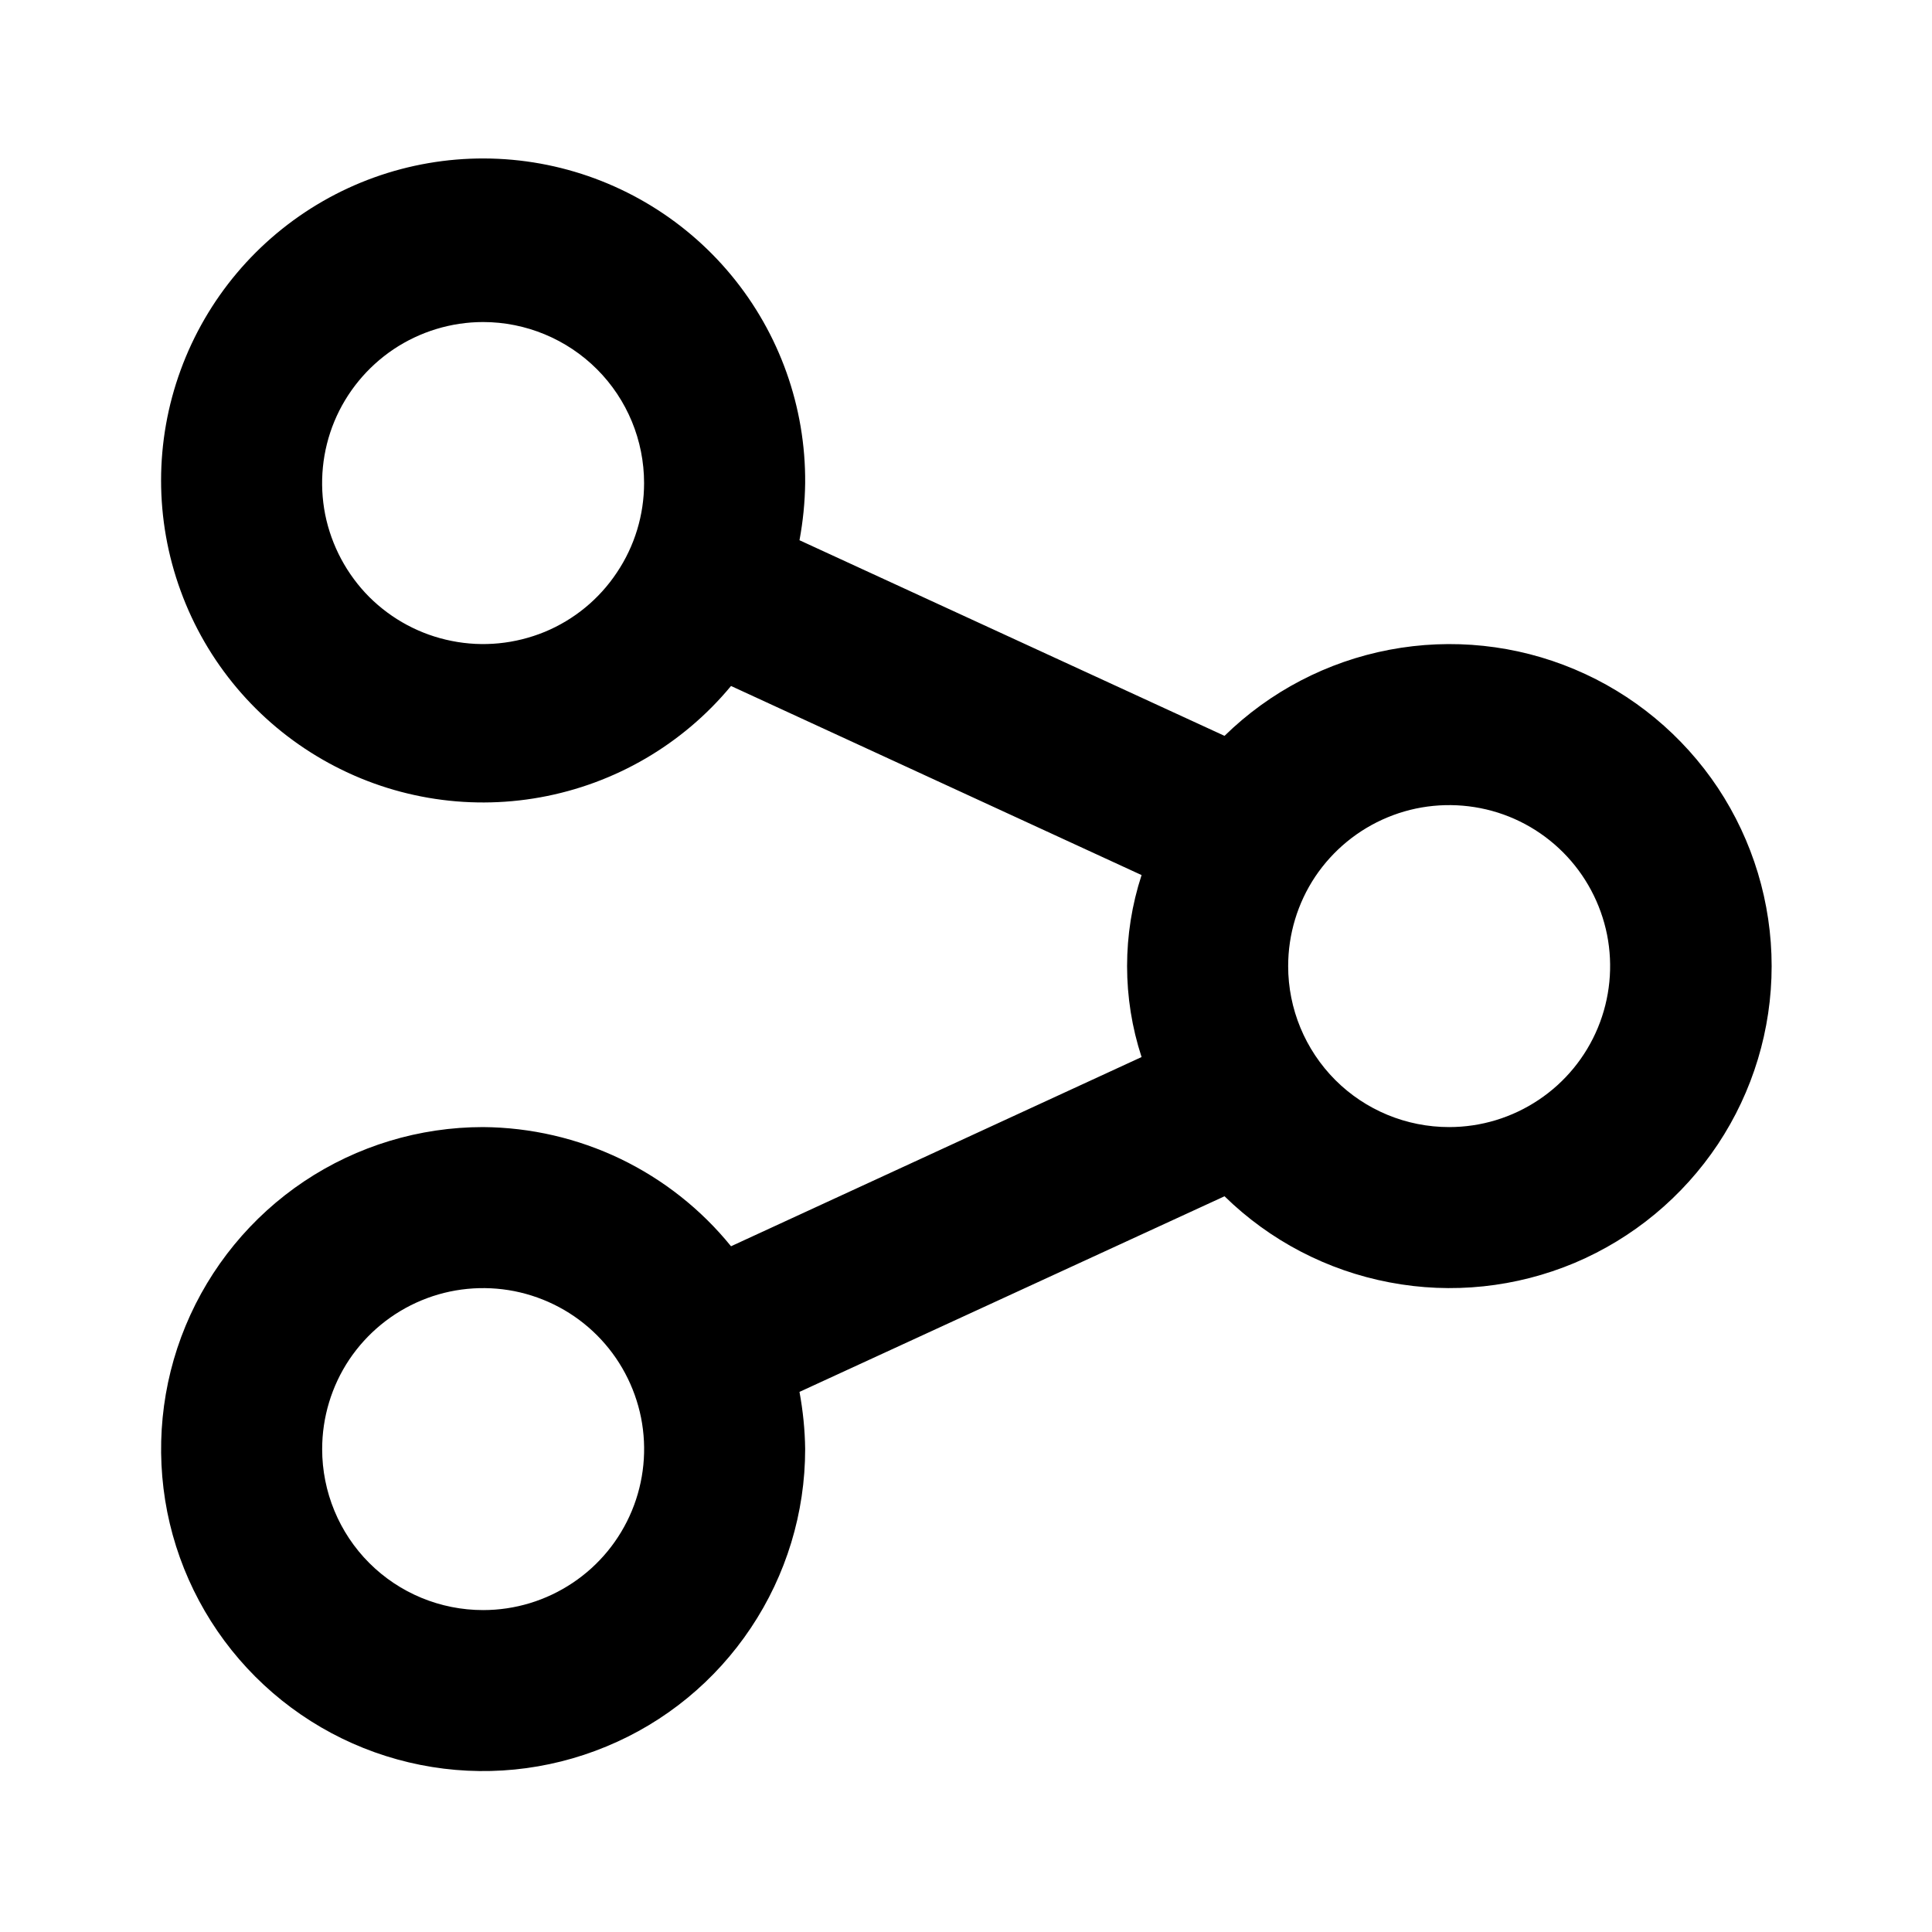<svg width="16" height="16" viewBox="0 0 16 16" fill="none" xmlns="http://www.w3.org/2000/svg">
<path d="M4.001 9.334C4.395 9.337 4.783 9.427 5.138 9.597C5.493 9.768 5.806 10.015 6.054 10.321L9.454 8.754C9.294 8.265 9.294 7.737 9.454 7.247L6.054 5.681C5.653 6.165 5.094 6.491 4.475 6.603C3.857 6.715 3.219 6.605 2.674 6.292C2.128 5.979 1.711 5.484 1.496 4.893C1.28 4.303 1.28 3.655 1.496 3.065C1.712 2.474 2.129 1.979 2.674 1.666C3.219 1.353 3.857 1.243 4.476 1.355C5.094 1.467 5.654 1.794 6.055 2.278C6.456 2.762 6.673 3.372 6.668 4.001C6.666 4.16 6.65 4.318 6.621 4.474L10.141 6.094C10.516 5.727 10.991 5.479 11.507 5.381C12.023 5.283 12.556 5.339 13.04 5.543C13.523 5.746 13.936 6.088 14.227 6.525C14.517 6.963 14.672 7.476 14.672 8.001C14.672 8.526 14.517 9.039 14.227 9.476C13.936 9.913 13.523 10.255 13.04 10.459C12.556 10.662 12.023 10.719 11.507 10.62C10.991 10.522 10.516 10.274 10.141 9.907L6.621 11.527C6.65 11.684 6.666 11.842 6.668 12.001C6.668 12.528 6.511 13.044 6.218 13.482C5.925 13.921 5.509 14.263 5.021 14.464C4.534 14.666 3.998 14.719 3.481 14.616C2.963 14.513 2.488 14.259 2.115 13.886C1.742 13.513 1.488 13.038 1.385 12.521C1.283 12.004 1.335 11.467 1.537 10.98C1.739 10.493 2.081 10.076 2.519 9.783C2.958 9.49 3.473 9.334 4.001 9.334ZM4.001 2.667C3.737 2.667 3.479 2.746 3.26 2.892C3.041 3.039 2.87 3.247 2.769 3.49C2.668 3.734 2.642 4.002 2.693 4.261C2.745 4.519 2.872 4.757 3.058 4.944C3.245 5.13 3.482 5.257 3.741 5.308C3.999 5.36 4.267 5.333 4.511 5.233C4.755 5.132 4.963 4.961 5.109 4.741C5.256 4.522 5.334 4.264 5.334 4.001C5.334 3.647 5.194 3.308 4.944 3.058C4.694 2.808 4.354 2.667 4.001 2.667ZM12.001 9.334C12.265 9.334 12.522 9.256 12.742 9.109C12.961 8.963 13.132 8.755 13.233 8.511C13.334 8.267 13.36 7.999 13.309 7.741C13.257 7.482 13.13 7.244 12.944 7.058C12.757 6.871 12.52 6.744 12.261 6.693C12.002 6.642 11.734 6.668 11.491 6.769C11.247 6.87 11.039 7.041 10.892 7.26C10.746 7.479 10.668 7.737 10.668 8.001C10.668 8.354 10.808 8.693 11.058 8.944C11.308 9.194 11.647 9.334 12.001 9.334ZM4.001 13.334C4.265 13.334 4.522 13.256 4.742 13.109C4.961 12.963 5.132 12.755 5.233 12.511C5.334 12.267 5.36 11.999 5.309 11.741C5.257 11.482 5.13 11.244 4.944 11.058C4.757 10.871 4.52 10.745 4.261 10.693C4.002 10.642 3.734 10.668 3.491 10.769C3.247 10.87 3.039 11.041 2.892 11.26C2.746 11.479 2.668 11.737 2.668 12.001C2.668 12.354 2.808 12.694 3.058 12.944C3.308 13.194 3.647 13.334 4.001 13.334Z" fill="currentColor"/>
</svg>
